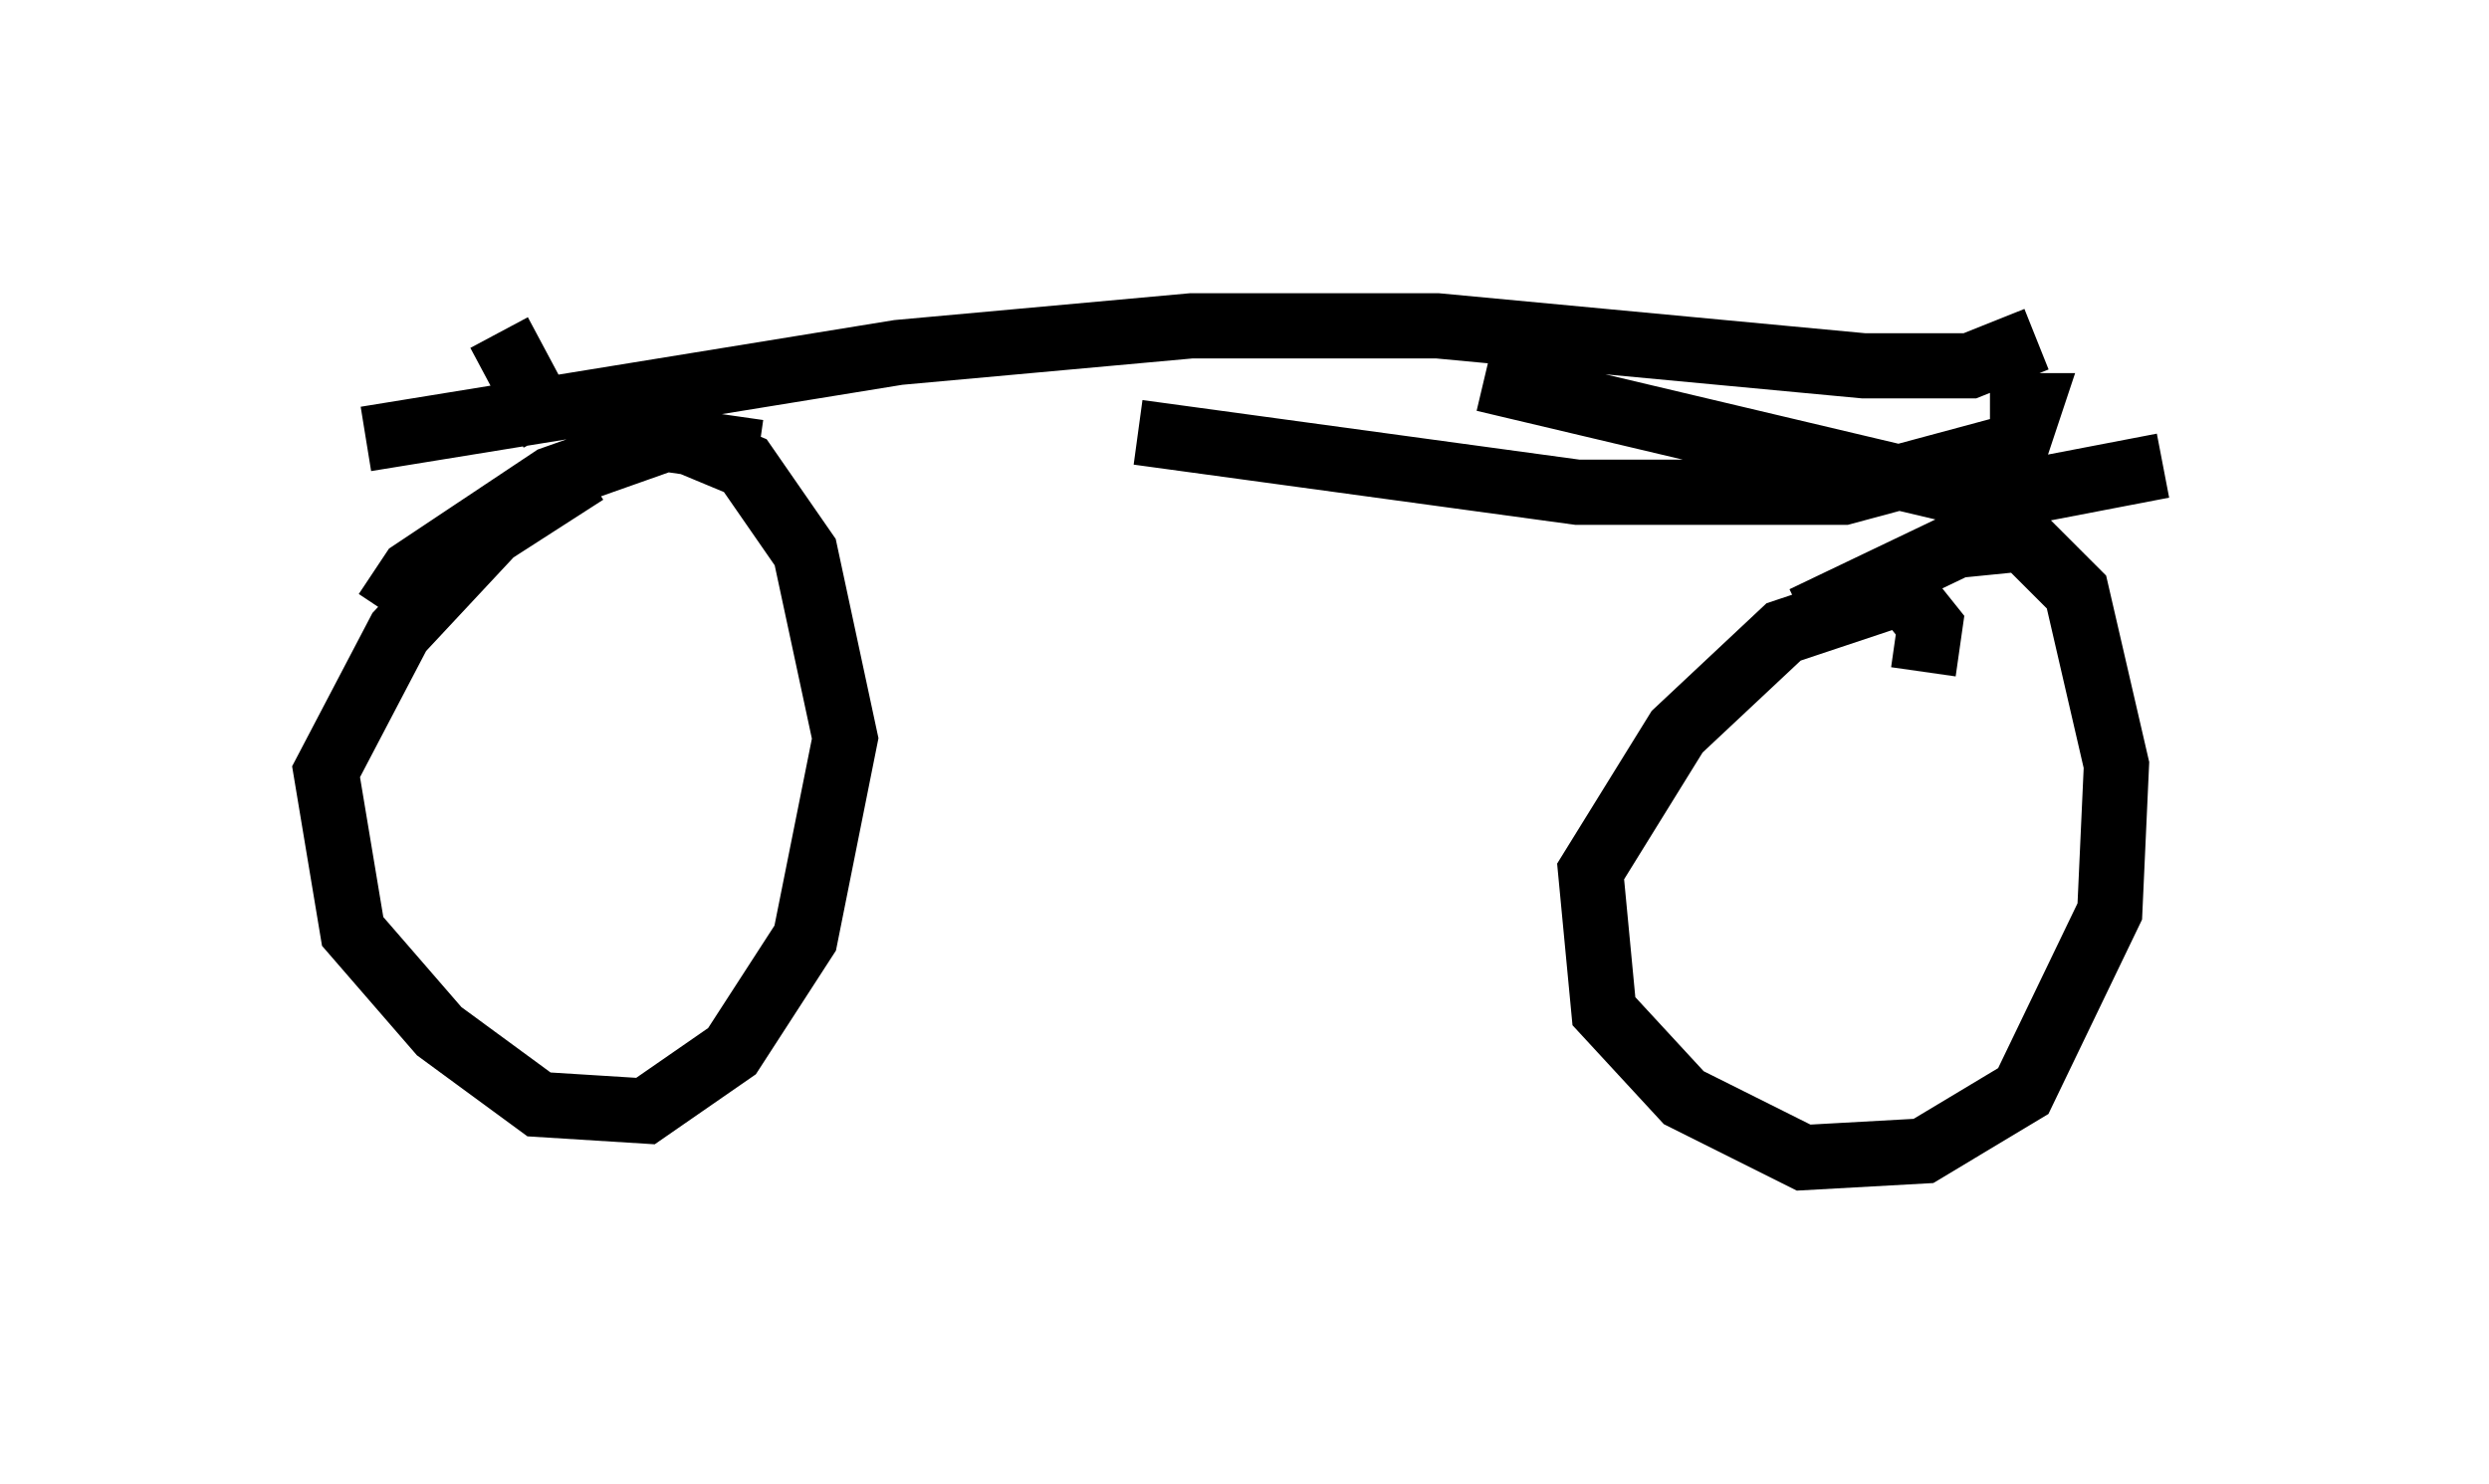 <?xml version="1.0" encoding="utf-8" ?>
<svg baseProfile="full" height="22.761" version="1.1" width="38.175" xmlns="http://www.w3.org/2000/svg" xmlns:ev="http://www.w3.org/2001/xml-events" xmlns:xlink="http://www.w3.org/1999/xlink"><defs /><rect fill="white" height="22.761" width="38.175" x="0" y="0" /><path d="M8.573, 7.042 m1.633, -0.408 l1.225, 0.51 0.919, 1.327 l0.613, 2.858 -0.613, 3.063 l-1.123, 1.735 -1.327, 0.919 l-1.633, -0.102 -1.531, -1.123 l-1.327, -1.531 -0.408, -2.45 l1.123, -2.144 1.429, -1.531 l1.429, -0.919 m-3.063, 2.144 l0.408, -0.613 2.144, -1.429 l1.735, -0.613 1.429, 0.204 m16.027, 2.552 l2.348, -1.123 1.021, -0.102 l0.817, 0.817 0.613, 2.654 l-0.102, 2.246 -1.327, 2.756 l-1.531, 0.919 -1.838, 0.102 l-1.838, -0.919 -1.225, -1.327 l-0.204, -2.144 1.327, -2.144 l1.633, -1.531 1.838, -0.613 l0.408, 0.51 -0.102, 0.715 m-23.888, -3.573 l8.167, -1.327 4.492, -0.408 l3.777, 0.0 6.533, 0.613 l1.633, 0.0 1.021, -0.408 m1.94, 1.94 l-2.654, 0.51 -7.758, -1.838 m7.758, 0.408 l0.613, 0.0 -0.204, 0.613 l-2.654, 0.715 -4.083, 0.0 l-6.738, -0.919 m-9.8, -1.531 l0.817, 1.531 " fill="none" stroke="black" stroke-width="1" /></svg>